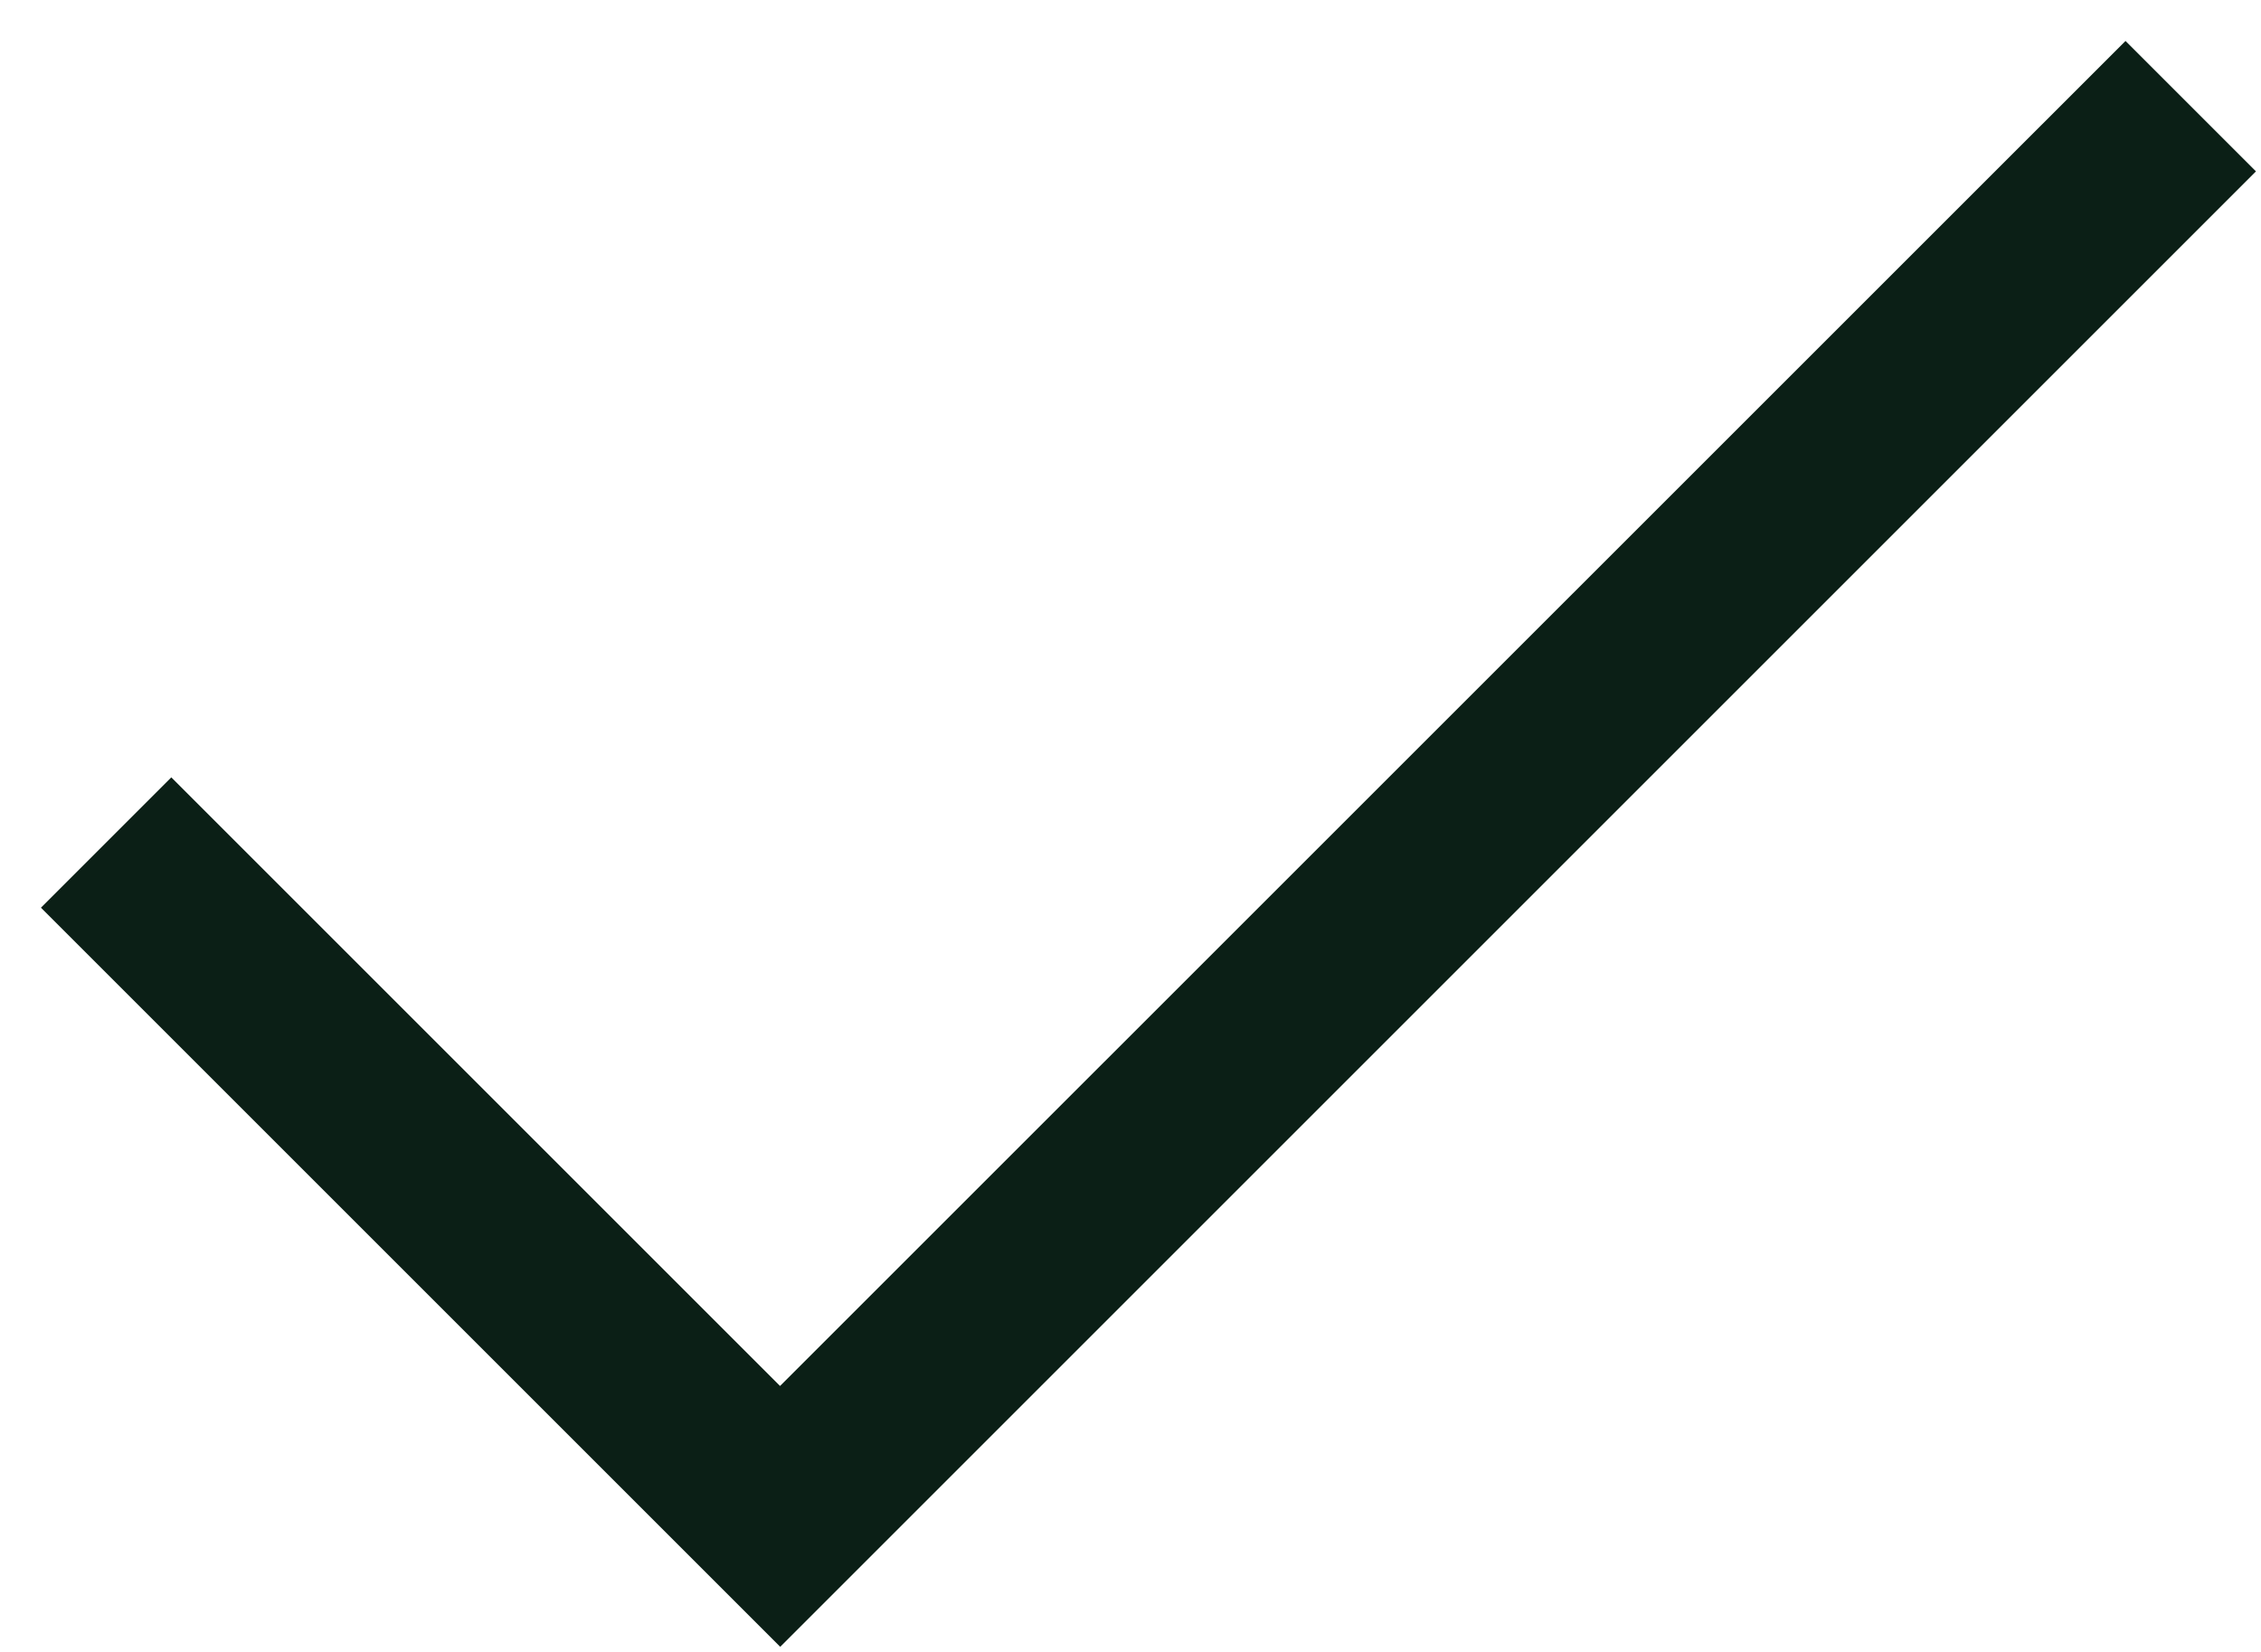 <svg width="26" height="19" viewBox="0 0 26 19" xmlns="http://www.w3.org/2000/svg"><title>svg/text/checkbox_selected_check</title><path d="M.47 10.441l1.5-1.5 7 7L24.442.471l1.5 1.5-16.97 16.97-8.5-8.5z" fill="#0B1F16" fill-rule="evenodd"/></svg>